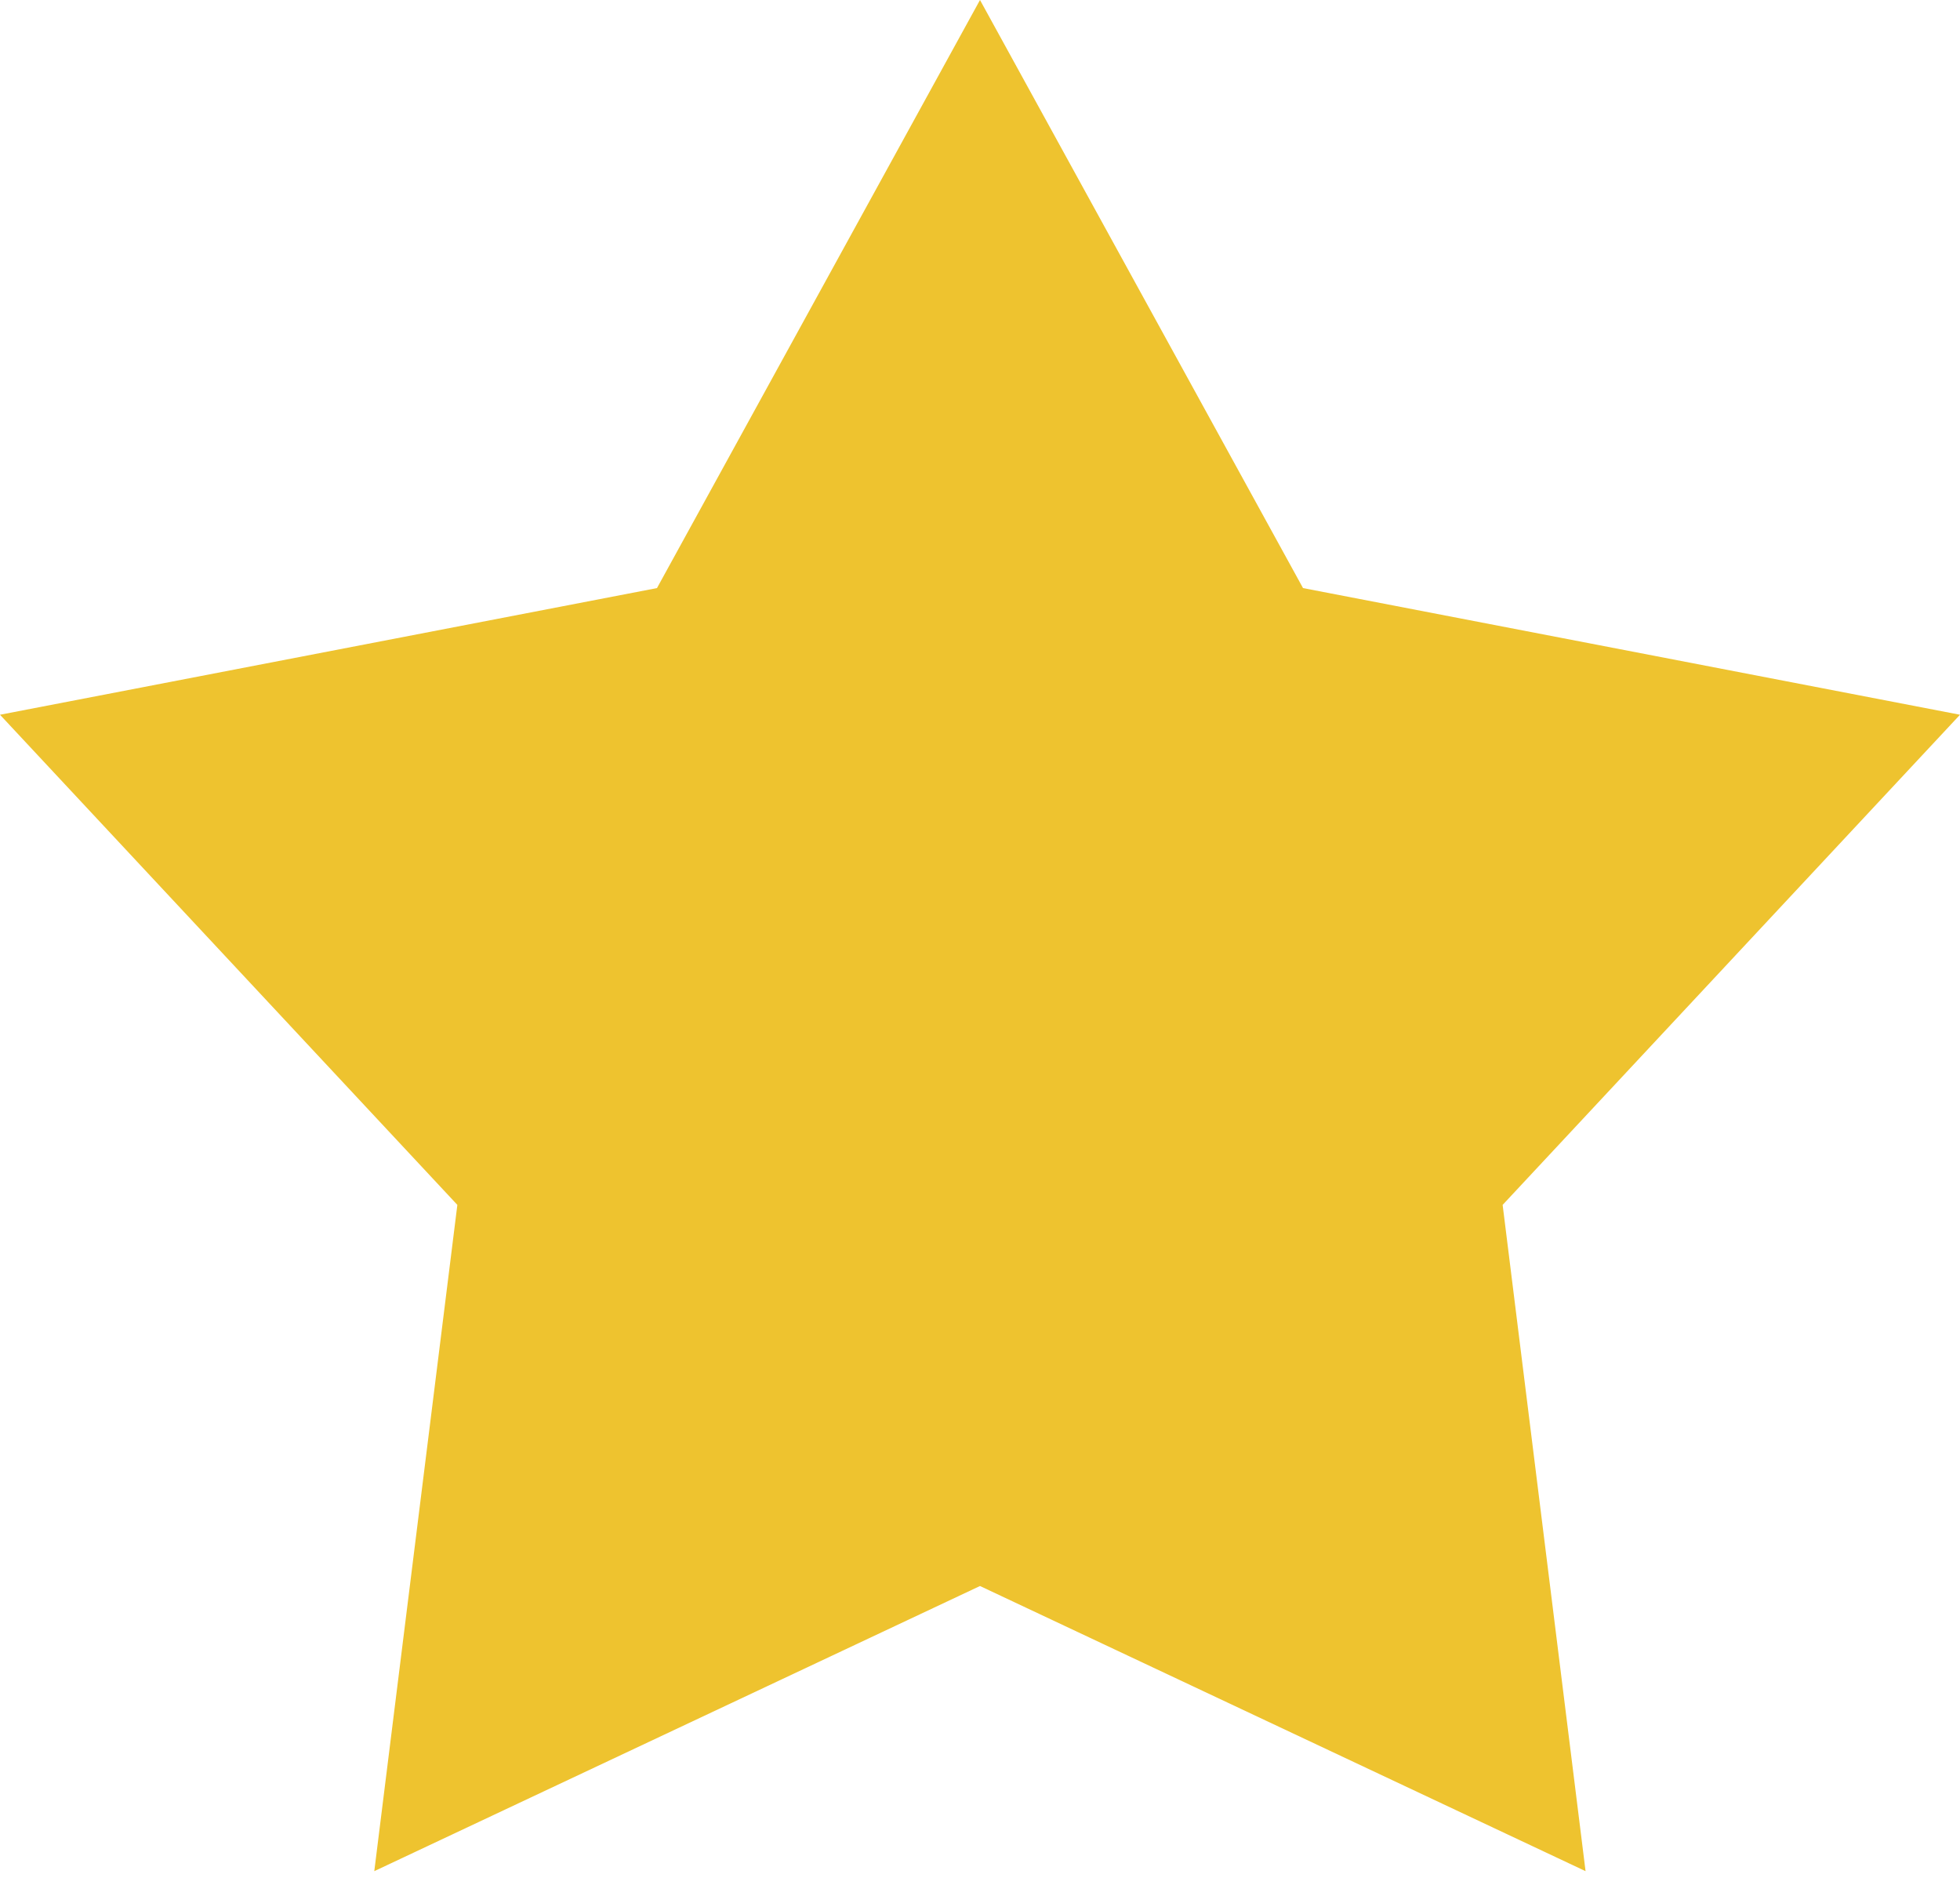 <svg width="26" height="25" viewBox="0 0 26 25" fill="none" xmlns="http://www.w3.org/2000/svg"><path fill-rule="evenodd" clip-rule="evenodd" d="M13 0l4.285 7.8L26 9.48l-6.067 6.501 1.1 8.837L13 21.036l-8.035 3.782 1.102-8.837L0 9.48 8.715 7.8 13 0z" fill="#EEC32F"/></svg>
